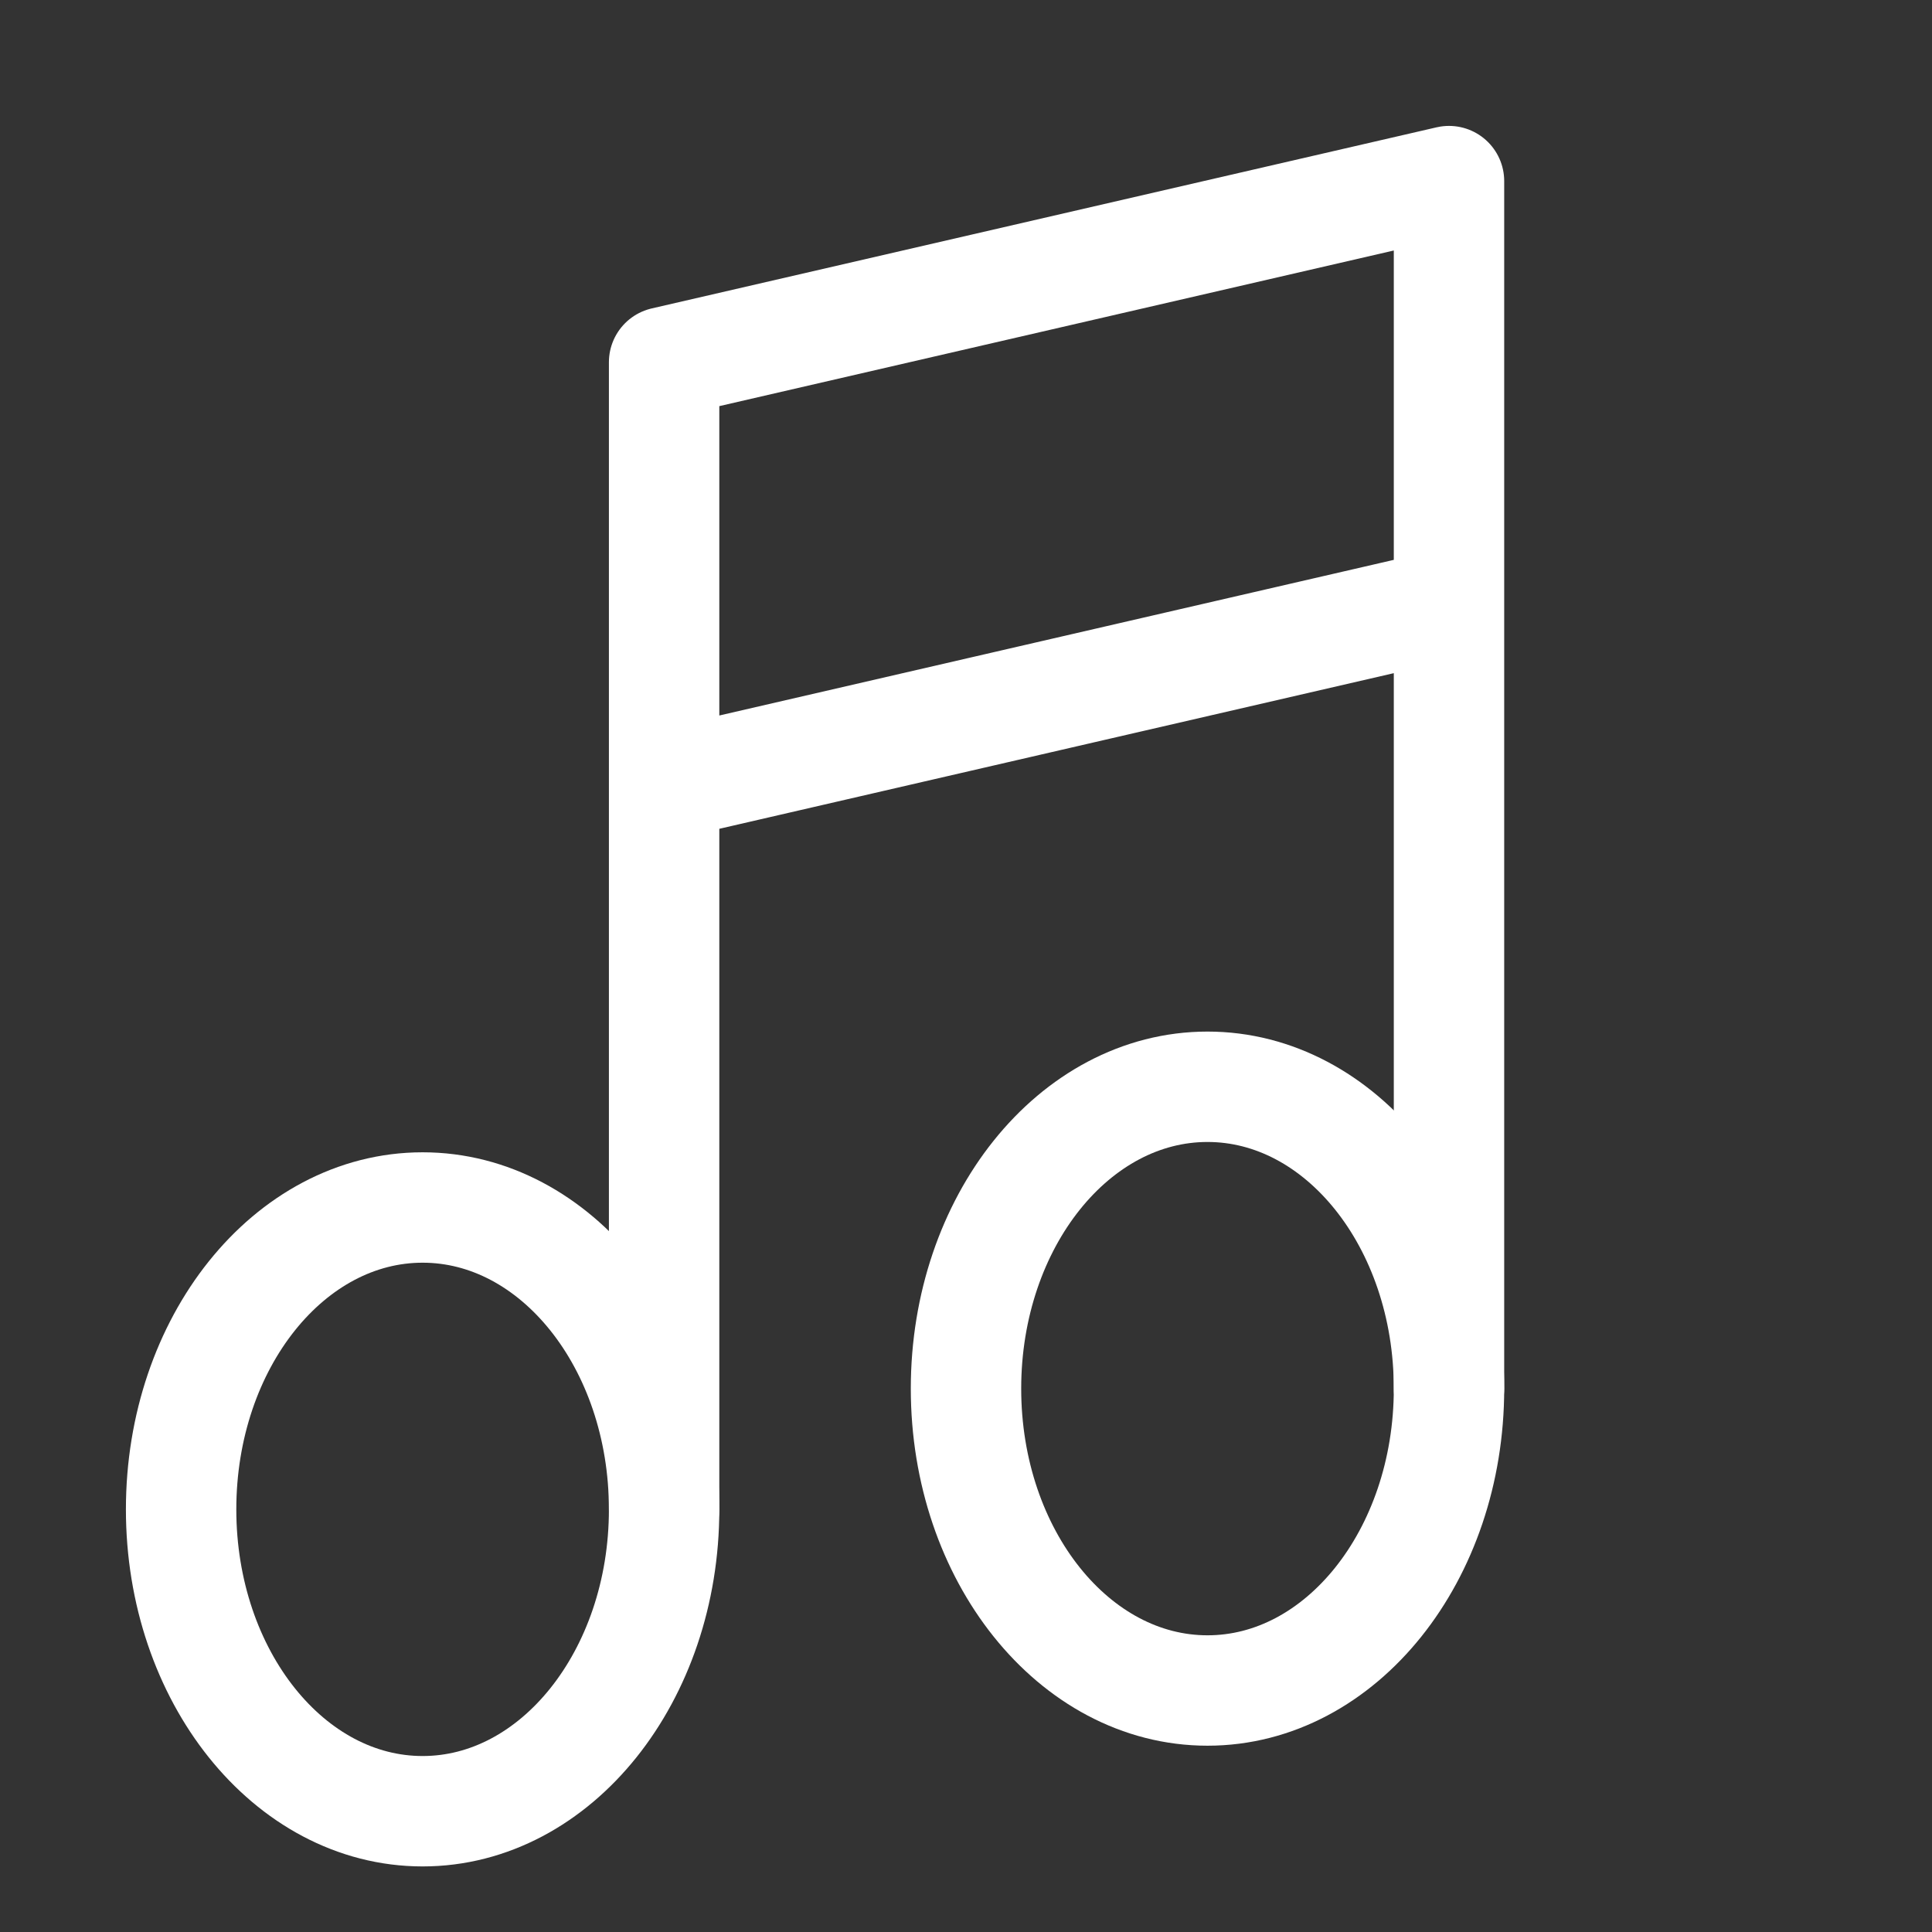 <svg width="35" height="35" viewBox="0 0 35 35" fill="none" xmlns="http://www.w3.org/2000/svg">
<rect x="0" y="0" width="35" height="35" fill="#333333" stroke="none"/>
<path d="M12.031 27.344V6.562L26.25 3.281V25.156M12.031 14.219L26.25 10.938" stroke="white" stroke-width="2" stroke-linecap="round" stroke-linejoin="round"/>
<path d="M7.656 32.812C10.072 32.812 12.031 30.364 12.031 27.344C12.031 24.323 10.072 21.875 7.656 21.875C5.24 21.875 3.281 24.323 3.281 27.344C3.281 30.364 5.24 32.812 7.656 32.812Z" stroke="white" stroke-width="2" stroke-linecap="round" stroke-linejoin="round"/>
<path d="M21.875 30.625C24.291 30.625 26.25 28.177 26.25 25.156C26.25 22.136 24.291 19.688 21.875 19.688C19.459 19.688 17.5 22.136 17.5 25.156C17.5 28.177 19.459 30.625 21.875 30.625Z" stroke="white" stroke-width="2" stroke-linecap="round" stroke-linejoin="round"/>
</svg>
